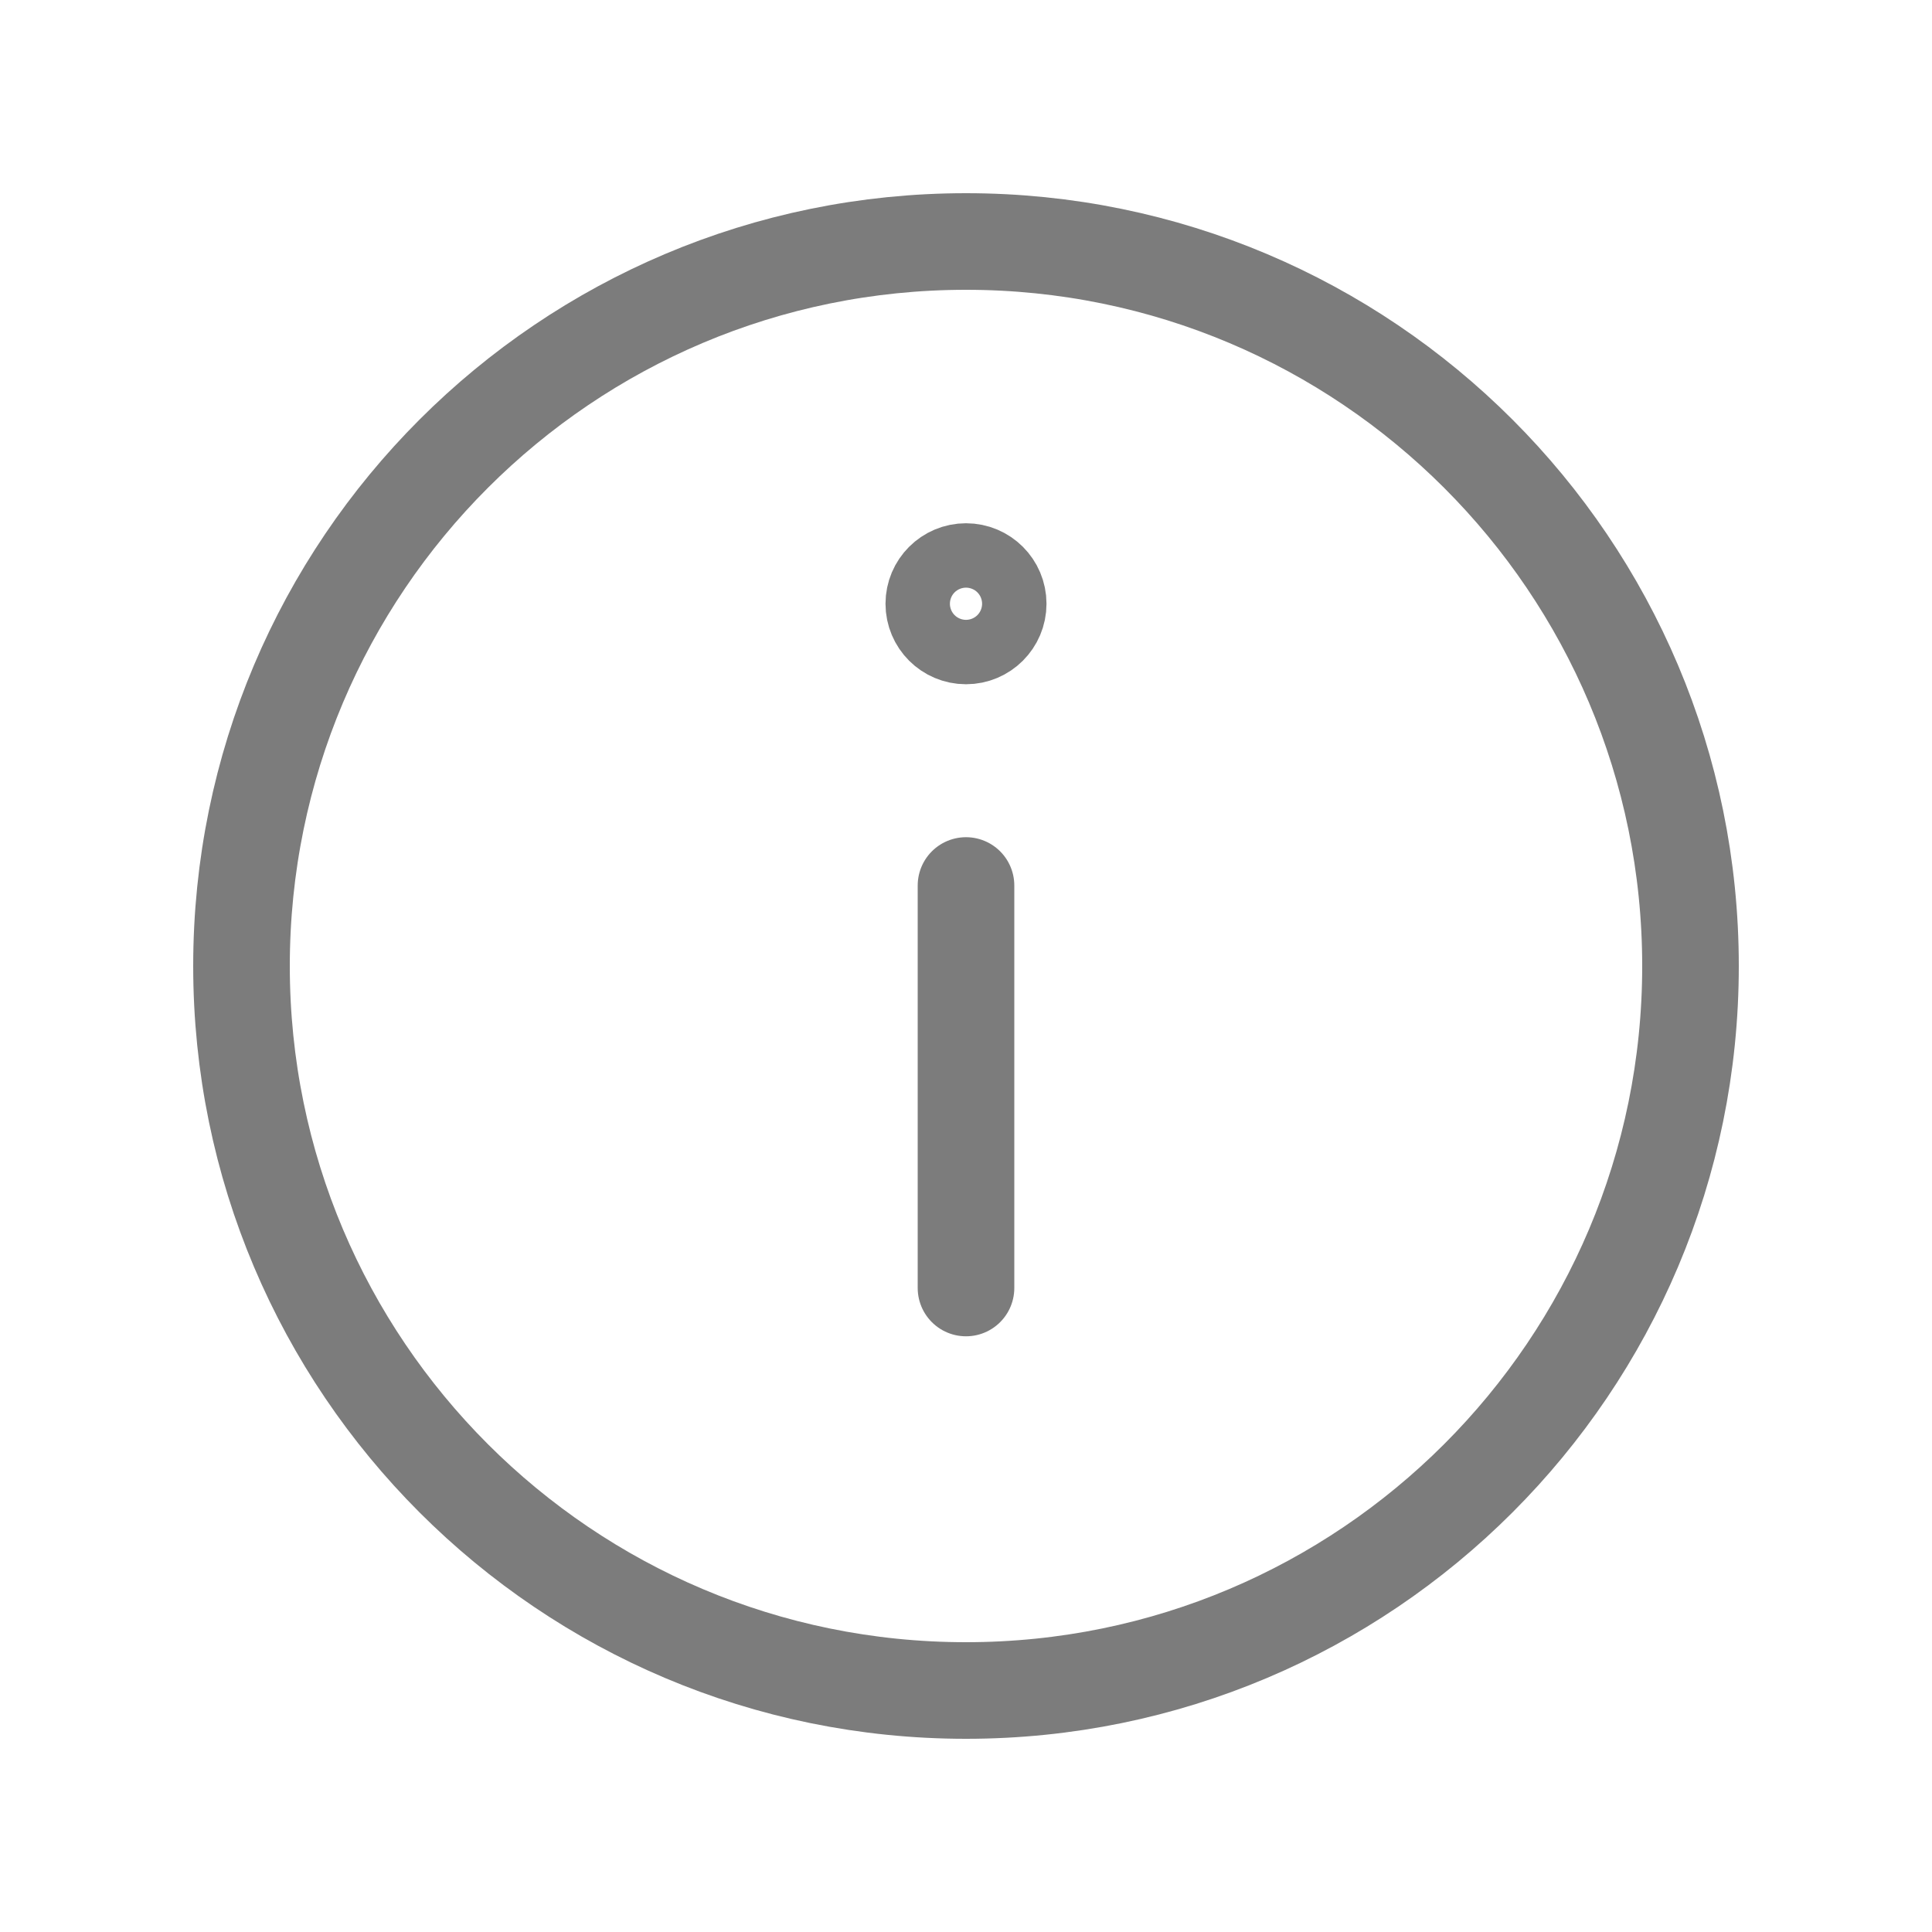 <svg width="60" height="60" viewBox="0 0 60 60" fill="none" xmlns="http://www.w3.org/2000/svg">
<path d="M30 27.5V40M52.5 30C52.5 42.426 42.426 52.5 30 52.5C17.574 52.5 7.5 42.426 7.5 30C7.5 17.574 17.574 7.5 30 7.5C42.426 7.5 52.5 17.574 52.5 30Z" stroke="#7C7C7C" stroke-width="3" stroke-linecap="round" stroke-linejoin="round"/>
<path d="M31 18.75C31 19.302 30.552 19.75 30 19.75C29.448 19.75 29 19.302 29 18.75C29 18.198 29.448 17.75 30 17.75C30.552 17.75 31 18.198 31 18.75Z" stroke="#7C7C7C" stroke-width="3"/>
</svg>
